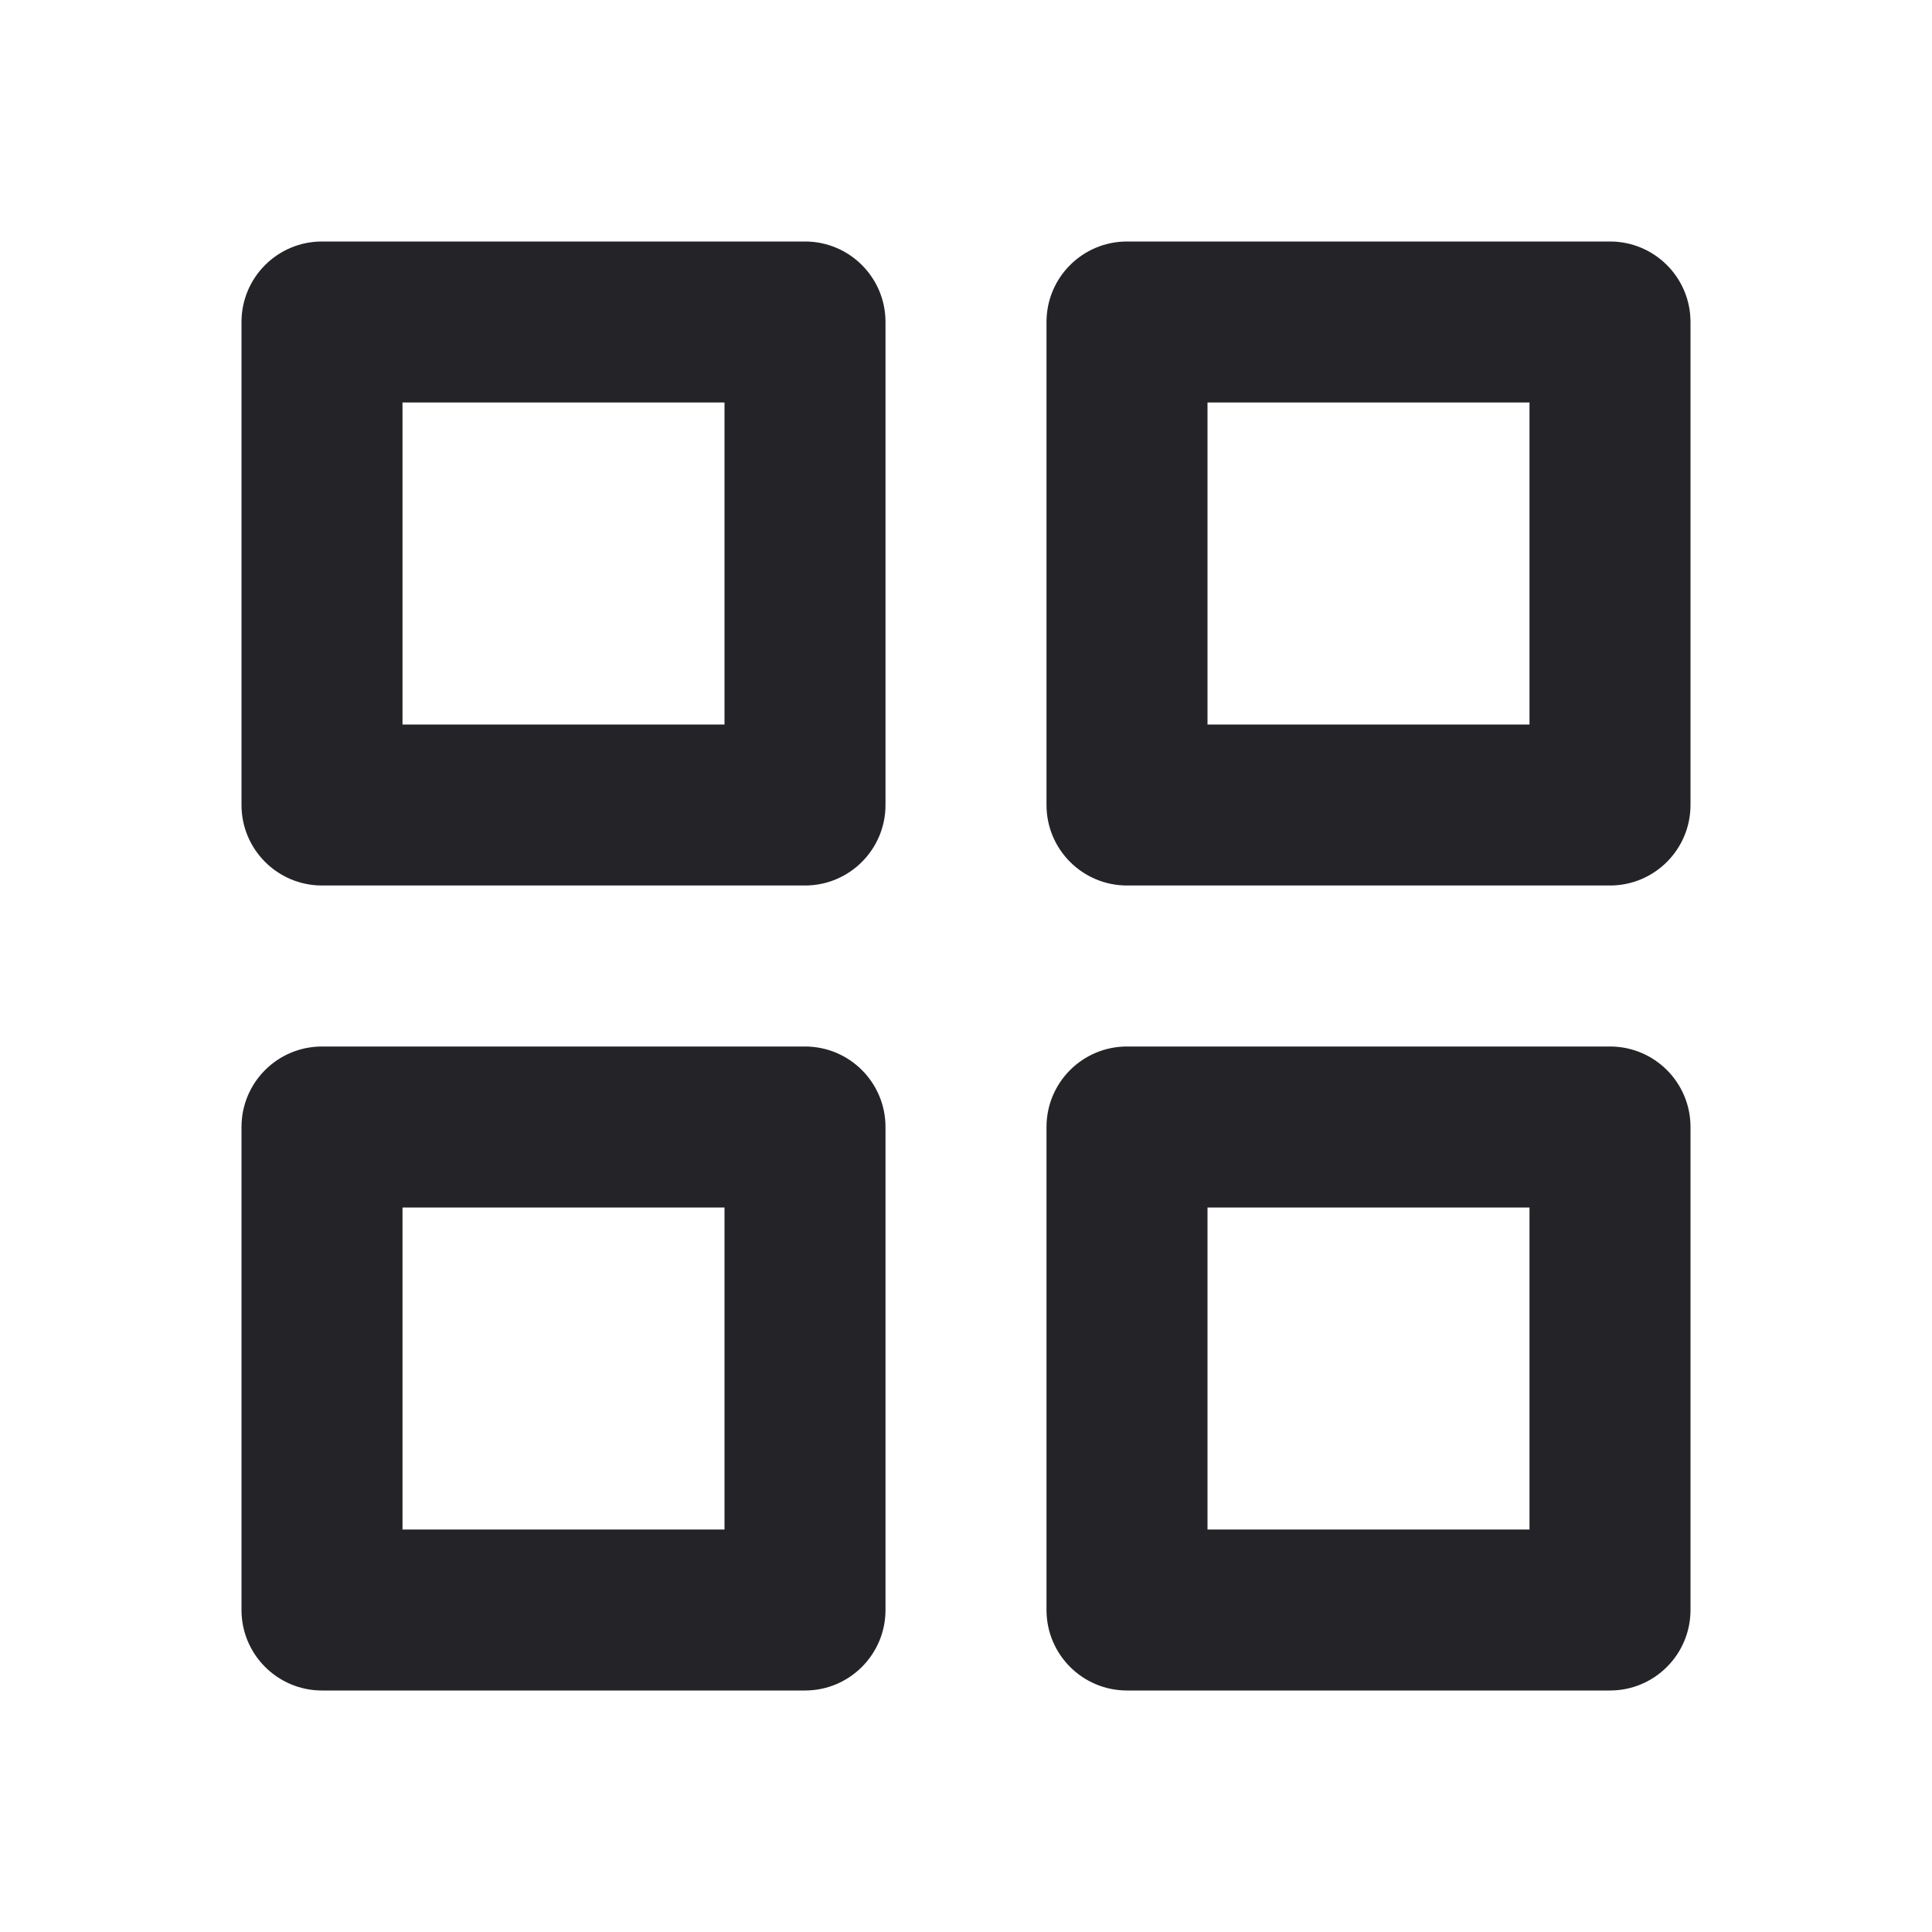<svg width="24" height="24" viewBox="0 0 24 24" fill="none" xmlns="http://www.w3.org/2000/svg">
<g id="apps">
<path id="Combined Shape" fill-rule="evenodd" clip-rule="evenodd" d="M4 3H10C10.552 3 11 3.447 11 4V10C11 10.552 10.552 11 10 11H4C3.448 11 3 10.552 3 10V4C3 3.447 3.448 3 4 3ZM9 9H5V5H9V9ZM14 3H20C20.552 3 21 3.447 21 4V10C21 10.552 20.552 11 20 11H14C13.448 11 13 10.552 13 10V4C13 3.447 13.448 3 14 3ZM19 9H15V5H19V9ZM10 13H4C3.448 13 3 13.447 3 14V20C3 20.552 3.448 21 4 21H10C10.552 21 11 20.552 11 20V14C11 13.447 10.552 13 10 13ZM5 19H9V15H5V19ZM14 13H20C20.552 13 21 13.447 21 14V20C21 20.552 20.552 21 20 21H14C13.448 21 13 20.552 13 20V14C13 13.447 13.448 13 14 13ZM19 19H15V15H19V19Z" fill="#242428"/>
</g>
</svg>
